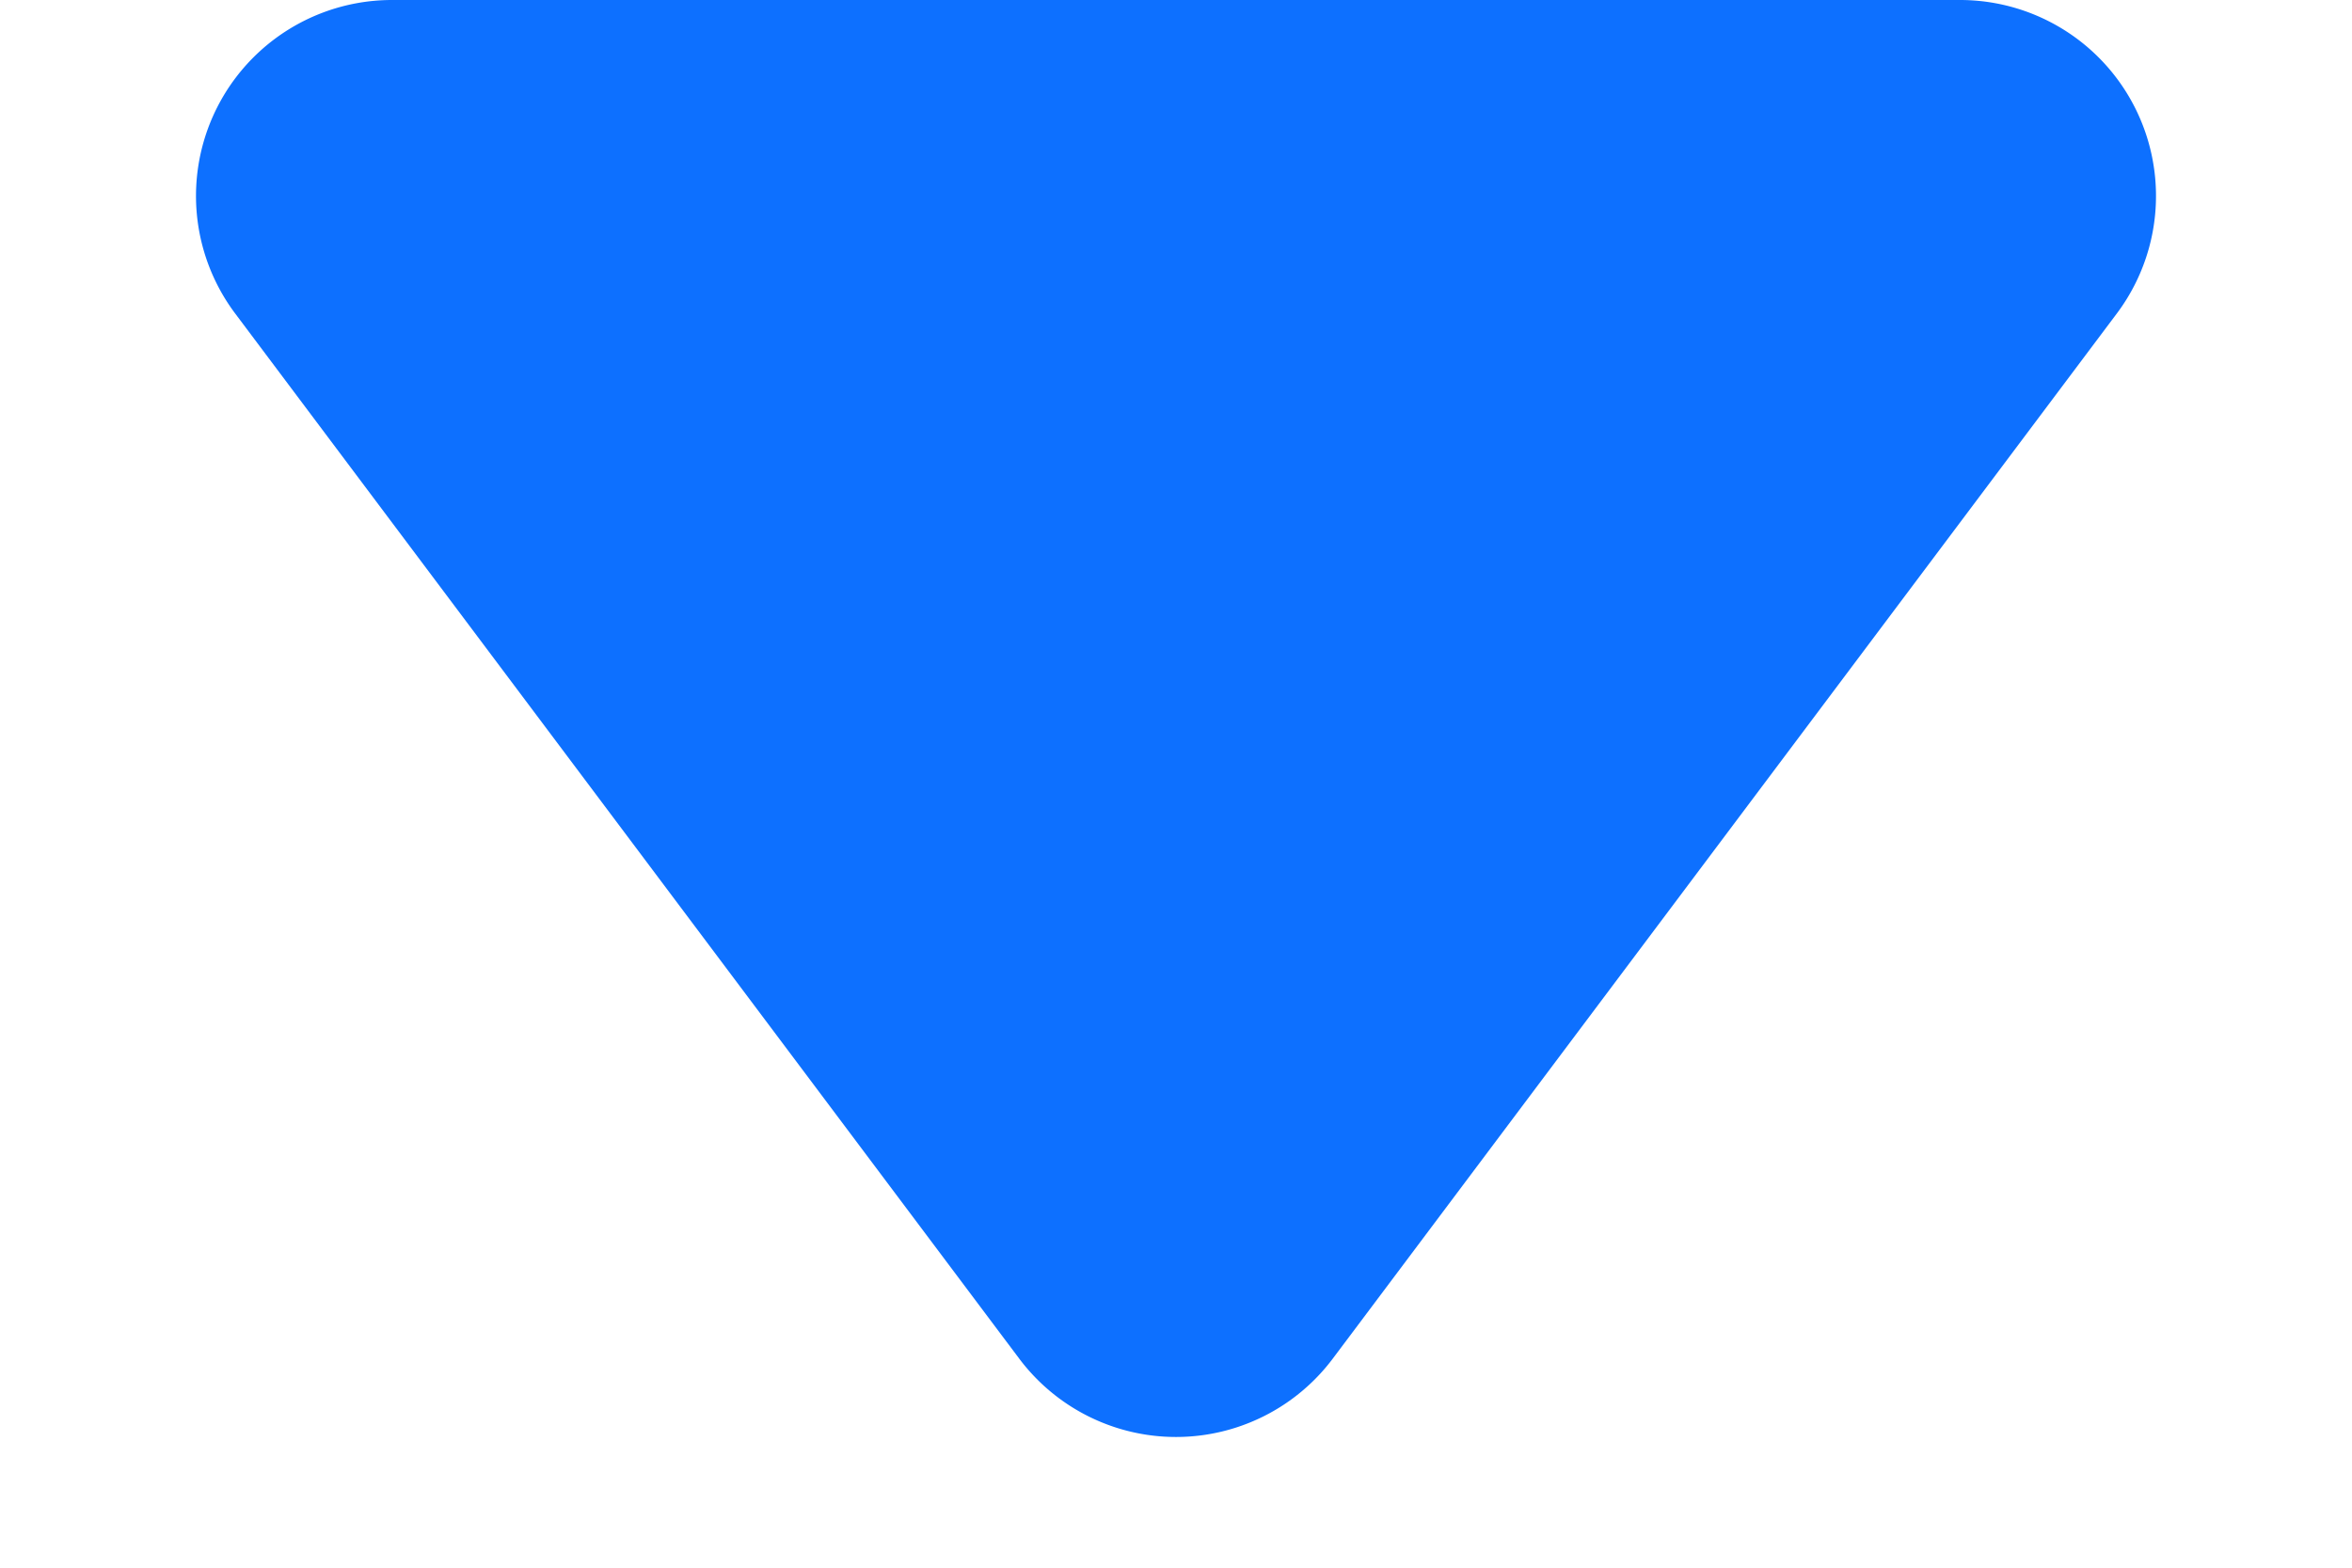 <svg xmlns="http://www.w3.org/2000/svg" width="12" height="8" viewBox="0 0 12 8"><defs><style>.a{fill:#0d70ff;}</style></defs><path class="a" d="M5.2,1.067a1,1,0,0,1,1.6,0l4,5.333A1,1,0,0,1,10,8H2a1,1,0,0,1-.8-1.6Z" transform="translate(12 8) rotate(180)"/></svg>